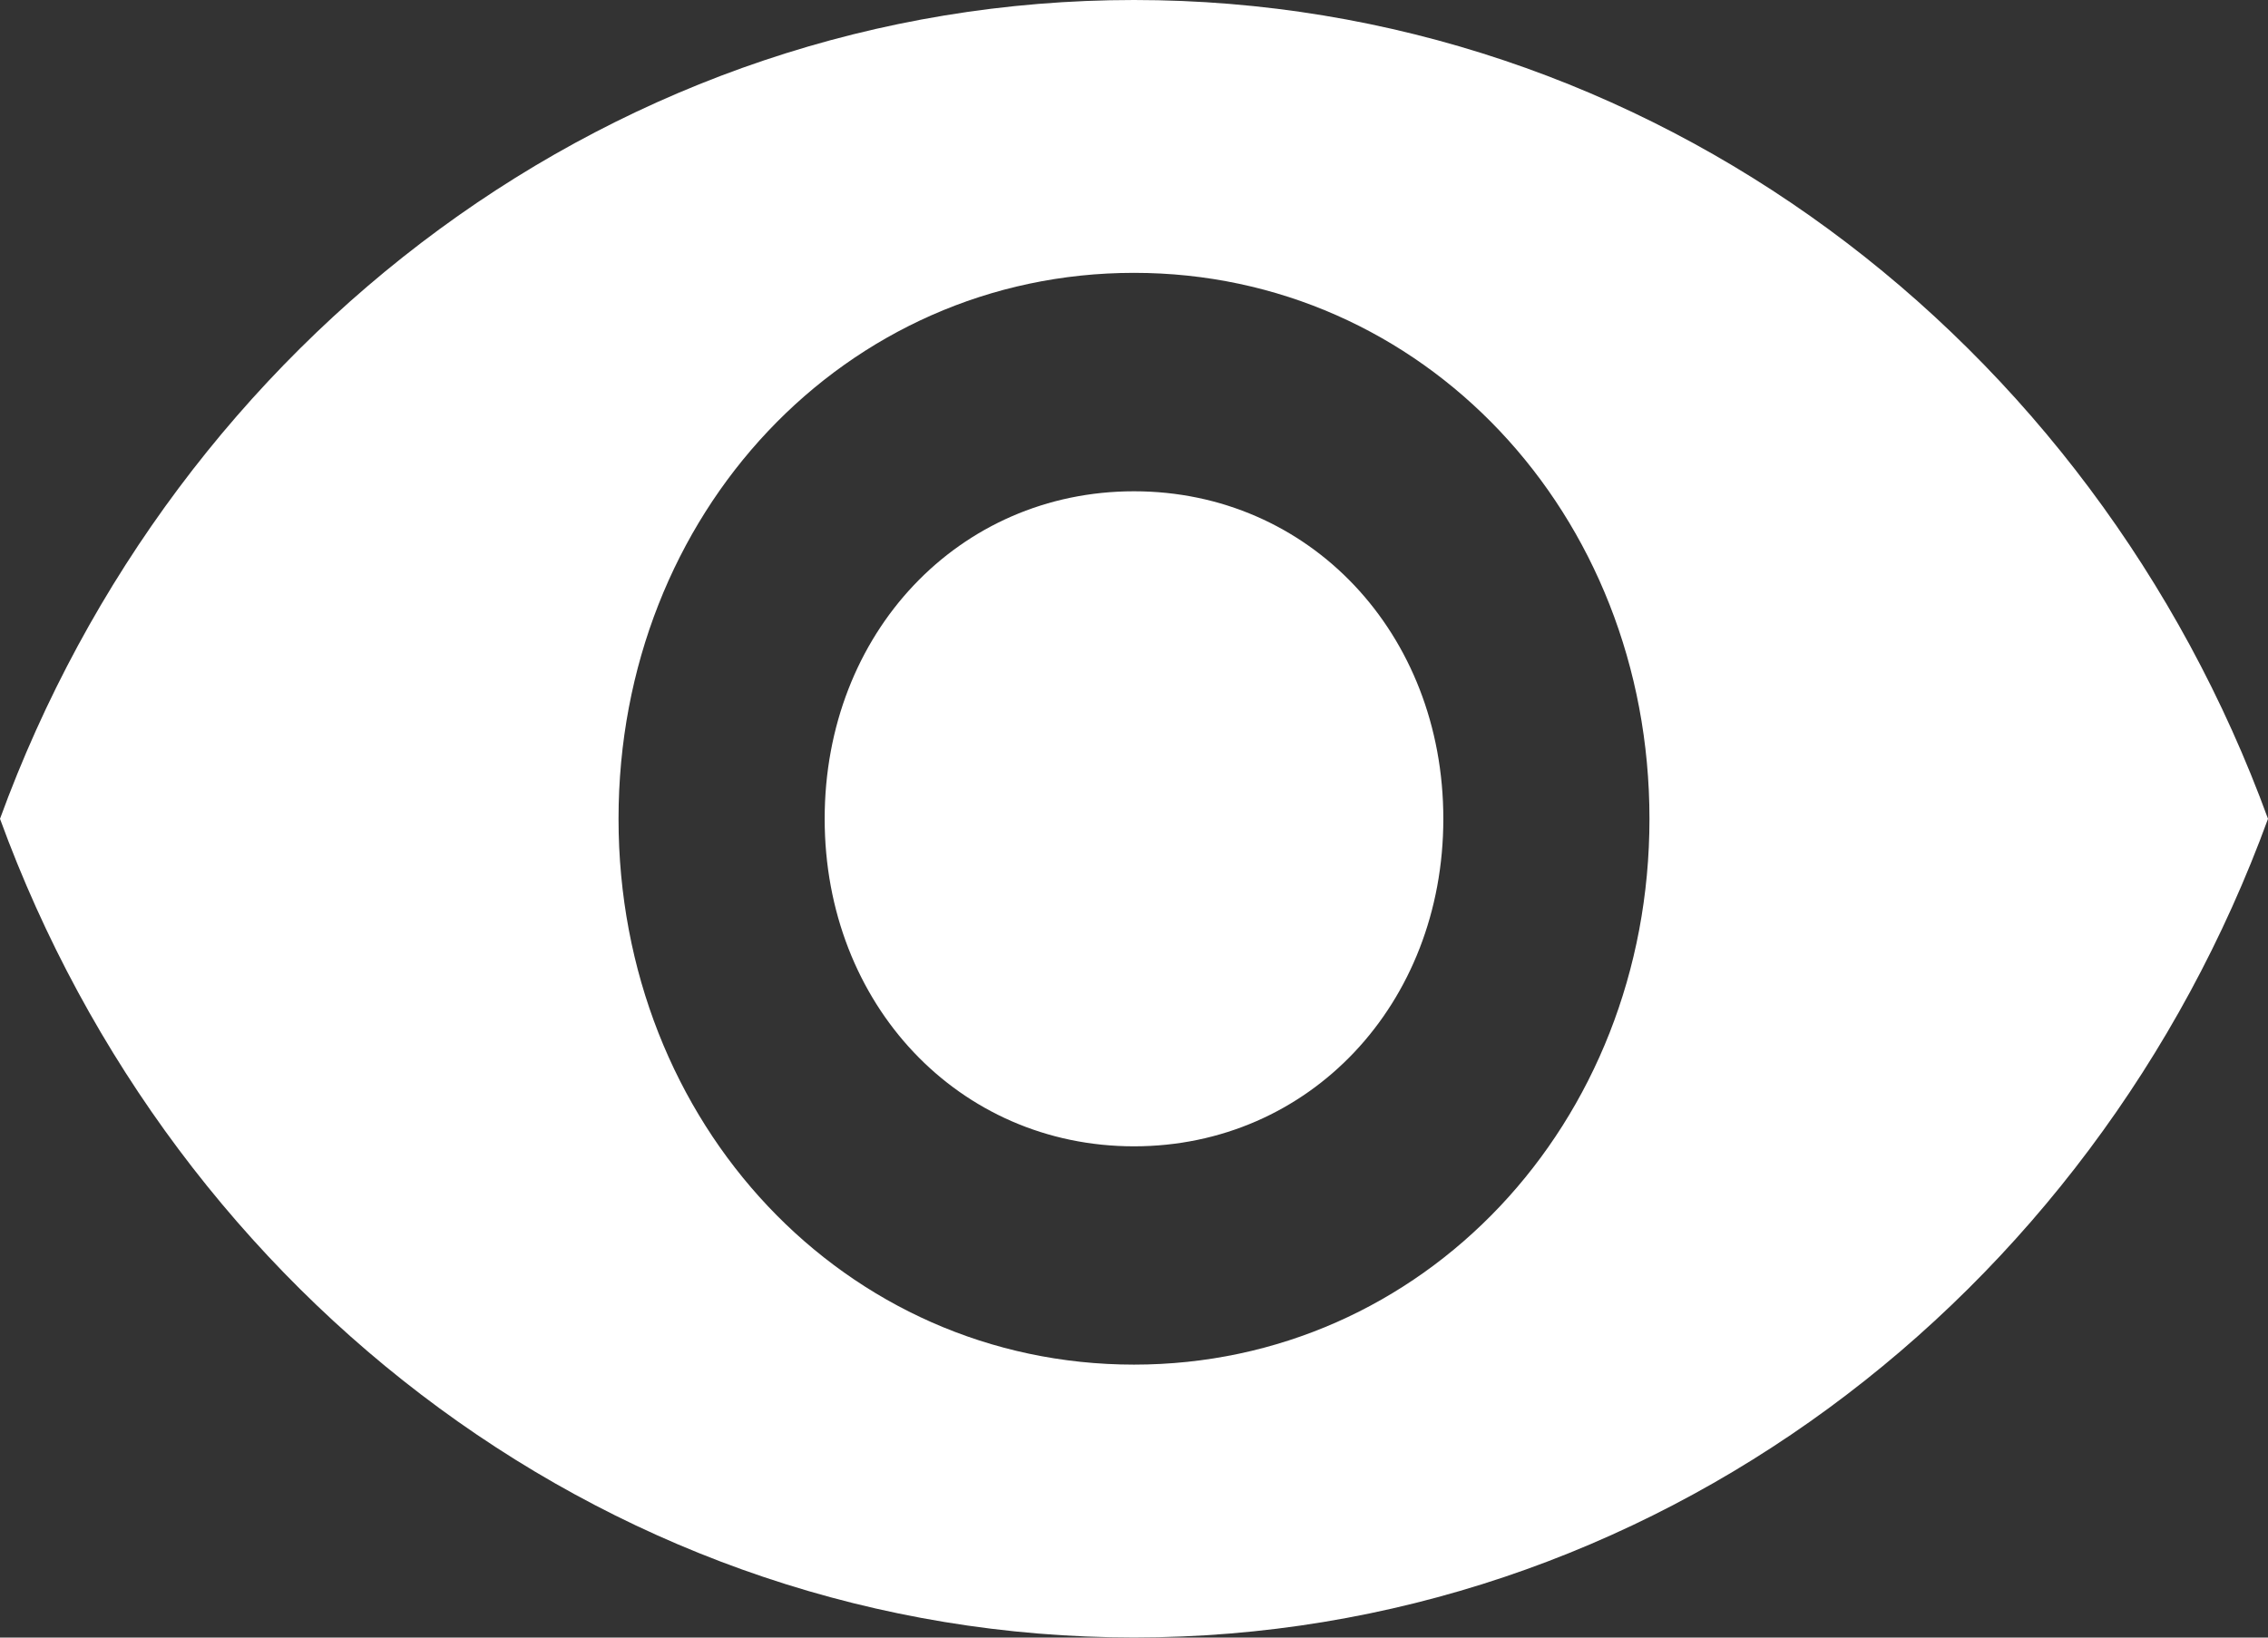 <svg width="18" height="13" viewBox="0 0 18 13" fill="none" xmlns="http://www.w3.org/2000/svg">
<rect x="0" y="0" width="18" height="13" fill="#333333" stroke="none"/>
<g clip-path="url(#clip0_1_136)">
<path fill-rule="evenodd" clip-rule="evenodd" d="M9 0C4.909 0 1.391 2.686 0 6.5C1.391 10.313 4.909 12.999 9 12.999C13.091 12.999 16.609 10.313 18 6.5C16.609 2.686 13.091 0 9 0ZM9 10.833C6.709 10.833 4.909 8.926 4.909 6.5C4.909 4.073 6.709 2.166 9 2.166C11.291 2.166 13.091 4.073 13.091 6.5C13.091 8.926 11.291 10.833 9 10.833ZM9 3.9C7.609 3.9 6.545 5.026 6.545 6.5C6.545 7.973 7.609 9.1 9 9.1C10.391 9.1 11.455 7.973 11.455 6.5C11.455 5.026 10.391 3.9 9 3.9Z" fill="white"/>
</g>
<defs>
<clipPath id="clip0_1_136">
<rect width="18" height="13" fill="white"/>
</clipPath>
</defs>
</svg>
